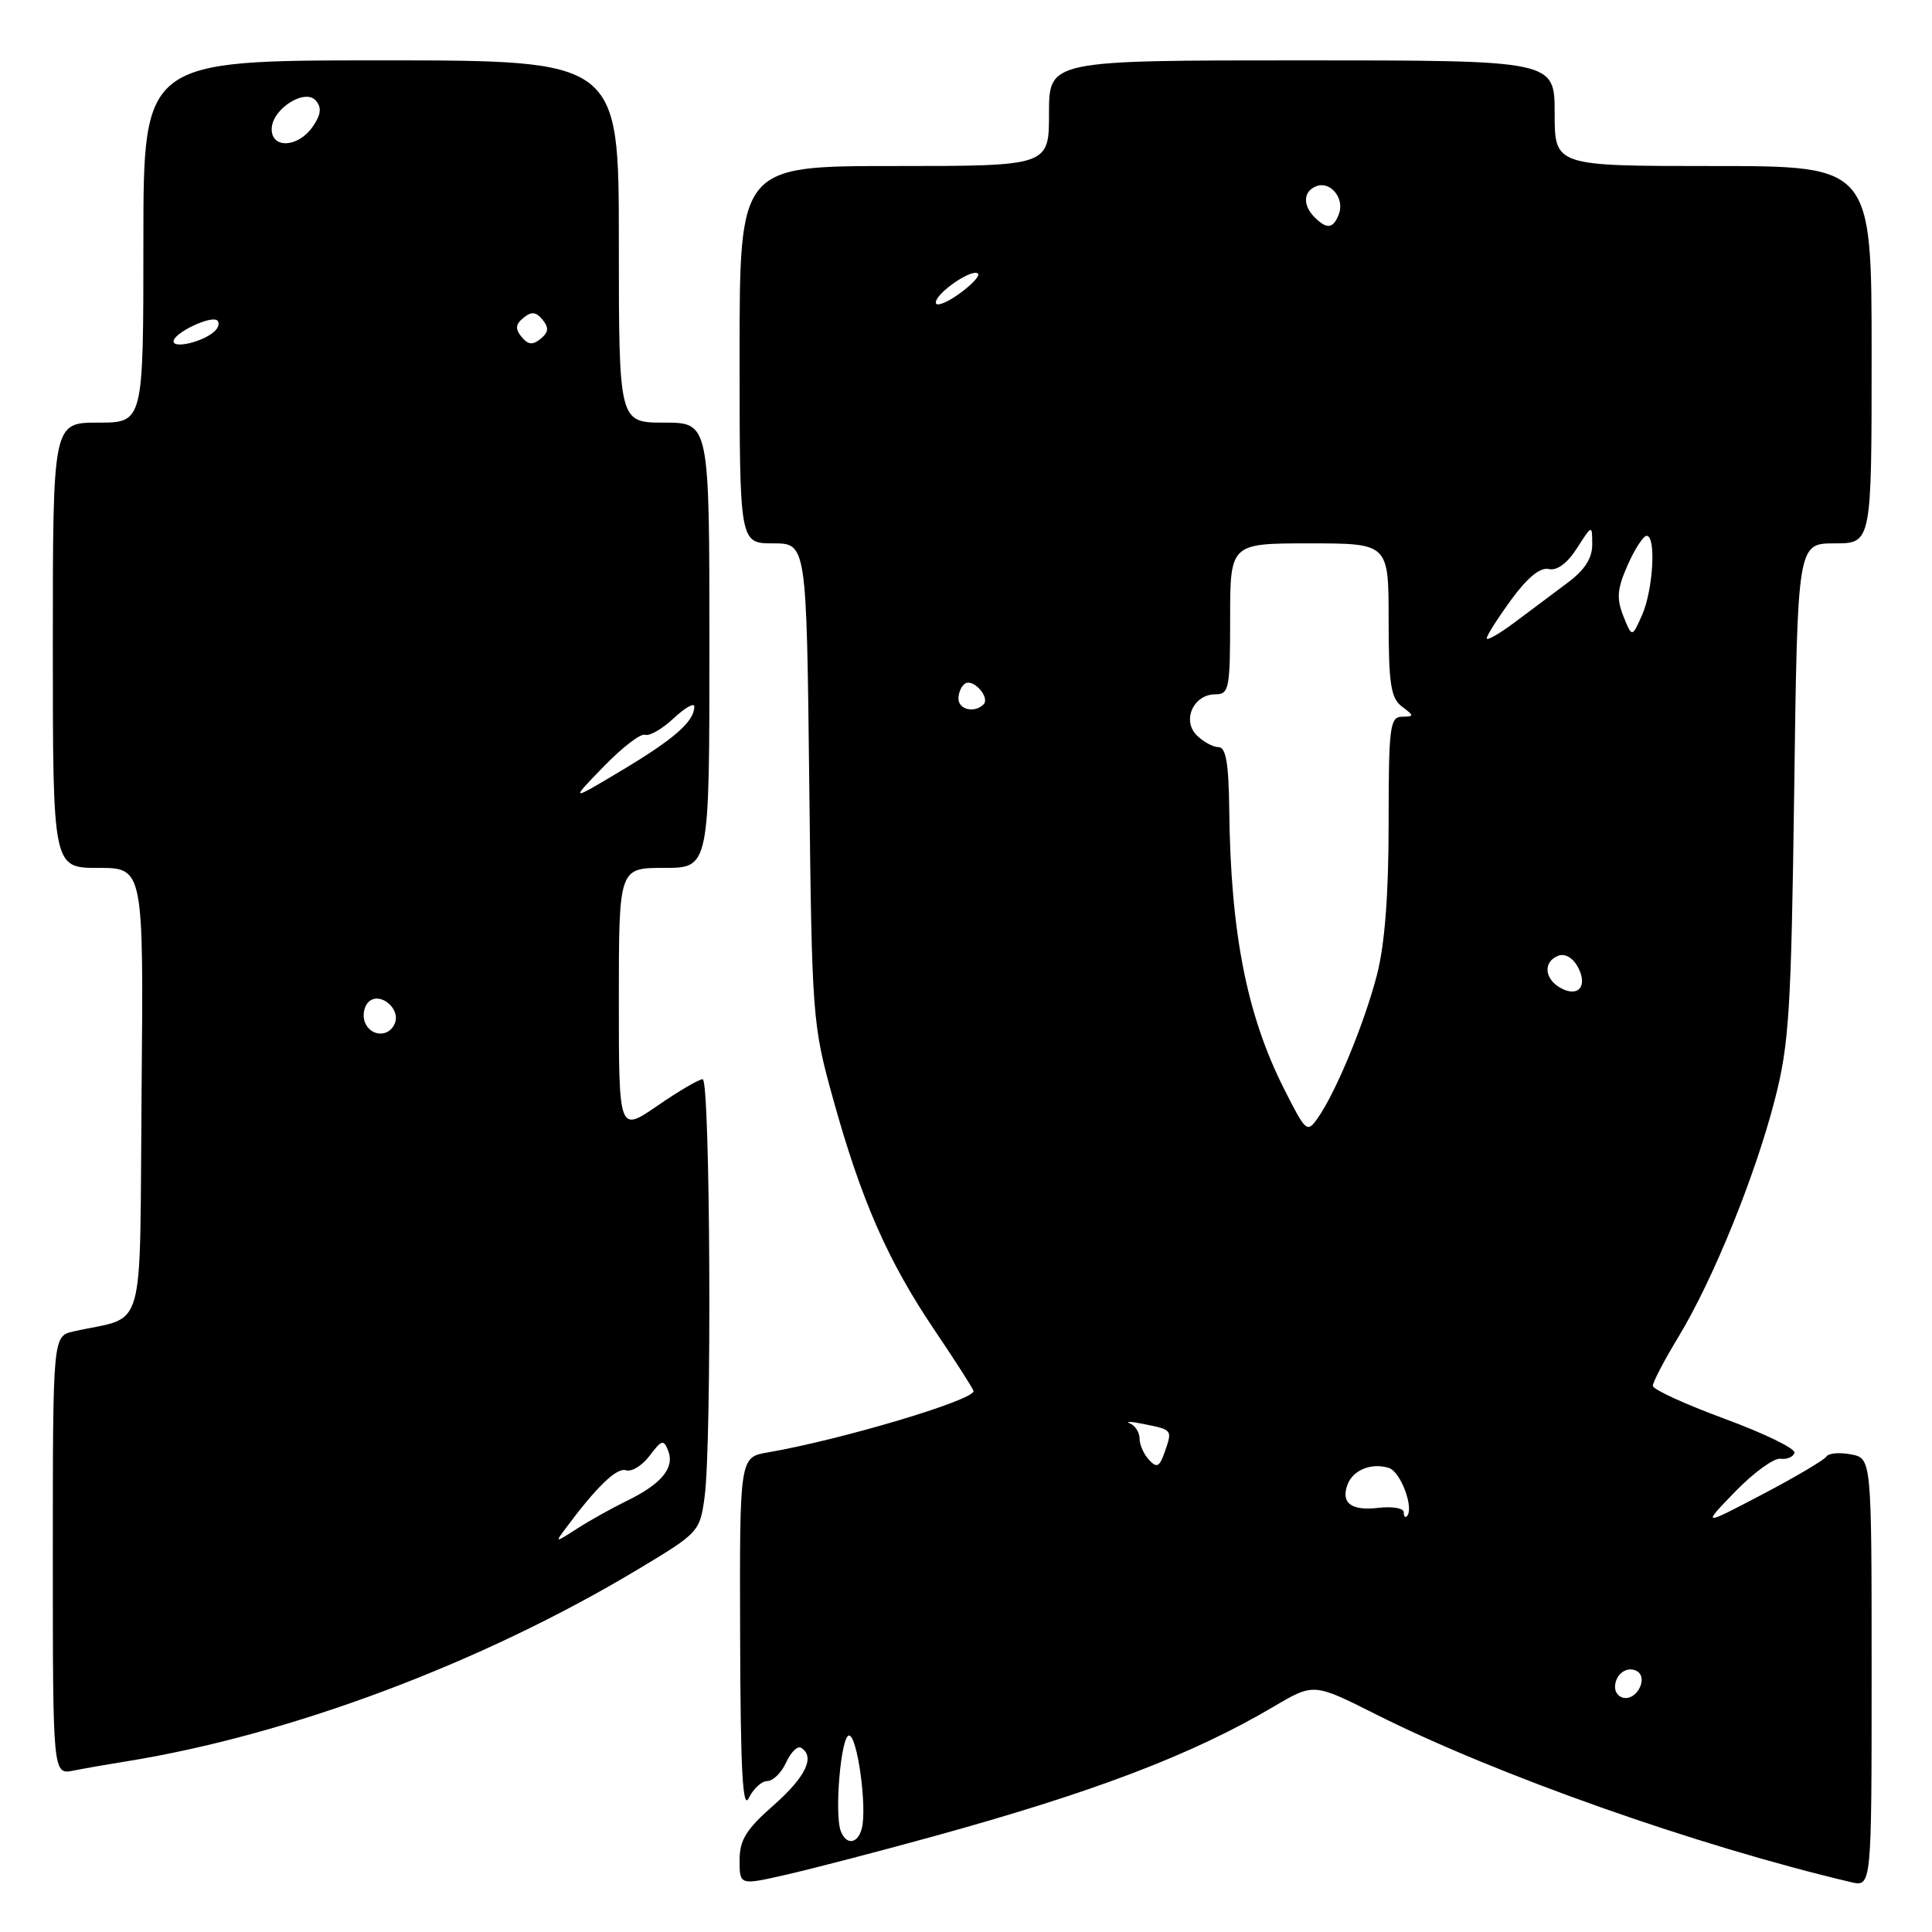 <?xml version="1.0" encoding="UTF-8" standalone="no"?>
<!DOCTYPE svg PUBLIC "-//W3C//DTD SVG 1.1//EN" "http://www.w3.org/Graphics/SVG/1.1/DTD/svg11.dtd" >
<svg xmlns="http://www.w3.org/2000/svg" xmlns:xlink="http://www.w3.org/1999/xlink" version="1.1" viewBox="0 0 256 256">
 <g >
 <path fill="currentColor"
d=" M 123.50 243.38 C 144.91 237.49 157.92 232.54 168.78 226.13 C 174.07 223.01 174.07 223.01 182.28 227.14 C 198.29 235.20 224.89 244.59 245.25 249.39 C 248.00 250.04 248.00 250.04 248.00 221.64 C 248.00 193.23 248.00 193.23 245.25 192.71 C 243.74 192.42 242.28 192.55 242.00 193.01 C 241.71 193.46 237.89 195.72 233.49 198.03 C 225.50 202.22 225.50 202.22 229.92 197.65 C 232.35 195.14 235.05 193.18 235.92 193.29 C 236.79 193.41 237.62 193.05 237.78 192.50 C 237.93 191.95 233.77 189.93 228.53 188.00 C 223.30 186.07 219.01 184.11 219.01 183.63 C 219.00 183.15 220.53 180.23 222.41 177.13 C 226.99 169.57 232.53 155.93 235.15 145.80 C 237.07 138.37 237.34 134.07 237.74 104.75 C 238.18 72.00 238.18 72.00 243.09 72.00 C 248.00 72.00 248.00 72.00 248.00 47.00 C 248.00 22.00 248.00 22.00 227.00 22.00 C 206.00 22.00 206.00 22.00 206.00 15.00 C 206.00 8.00 206.00 8.00 172.50 8.00 C 139.00 8.00 139.00 8.00 139.00 15.00 C 139.00 22.00 139.00 22.00 118.50 22.00 C 98.00 22.00 98.00 22.00 98.00 47.00 C 98.00 72.00 98.00 72.00 102.44 72.00 C 106.87 72.00 106.87 72.00 107.23 103.75 C 107.58 134.79 107.65 135.72 110.35 145.47 C 114.09 158.98 117.62 167.05 123.80 176.20 C 126.66 180.44 129.00 184.10 129.00 184.33 C 129.00 185.55 111.44 190.78 101.75 192.45 C 98.00 193.09 98.00 193.09 98.07 216.80 C 98.12 234.59 98.41 239.94 99.22 238.25 C 99.82 237.01 100.92 236.00 101.67 236.00 C 102.43 236.00 103.55 234.89 104.17 233.53 C 104.79 232.17 105.68 231.30 106.15 231.59 C 108.05 232.77 106.76 235.46 102.50 239.21 C 98.86 242.41 98.00 243.81 98.00 246.50 C 98.00 249.82 98.00 249.82 104.25 248.39 C 107.69 247.60 116.35 245.35 123.50 243.38 Z  M 16.50 233.43 C 38.28 229.96 63.83 220.39 84.61 207.90 C 92.58 203.12 92.74 202.95 93.36 198.38 C 94.34 191.24 94.12 143.00 93.11 143.00 C 92.62 143.00 89.92 144.58 87.11 146.52 C 82.00 150.03 82.00 150.03 82.00 132.52 C 82.00 115.00 82.00 115.00 88.00 115.00 C 94.00 115.00 94.00 115.00 94.00 85.50 C 94.00 56.00 94.00 56.00 88.00 56.00 C 82.00 56.00 82.00 56.00 82.00 32.00 C 82.00 8.00 82.00 8.00 50.50 8.00 C 19.00 8.00 19.00 8.00 19.00 32.00 C 19.00 56.00 19.00 56.00 13.00 56.00 C 7.00 56.00 7.00 56.00 7.00 85.50 C 7.00 115.00 7.00 115.00 13.01 115.00 C 19.03 115.00 19.03 115.00 18.76 144.69 C 18.47 177.81 19.49 174.21 9.75 176.42 C 7.00 177.04 7.00 177.04 7.00 206.10 C 7.00 235.16 7.00 235.16 9.75 234.61 C 11.26 234.31 14.30 233.78 16.50 233.43 Z  M 111.41 242.64 C 110.54 240.36 111.43 229.98 112.50 229.96 C 113.59 229.94 114.91 239.43 114.20 242.25 C 113.68 244.33 112.15 244.55 111.41 242.64 Z  M 214.00 223.56 C 214.00 221.82 215.64 220.66 216.96 221.47 C 218.29 222.30 217.09 225.00 215.39 225.00 C 214.63 225.00 214.00 224.35 214.00 223.56 Z  M 186.00 200.37 C 186.00 199.84 184.48 199.58 182.62 199.80 C 179.02 200.22 177.63 199.14 178.57 196.67 C 179.31 194.76 181.76 193.79 184.03 194.51 C 185.61 195.01 187.42 199.89 186.41 200.92 C 186.19 201.15 186.00 200.90 186.00 200.37 Z  M 152.25 193.44 C 151.56 192.70 151.00 191.43 151.00 190.63 C 151.00 189.82 150.44 188.92 149.75 188.62 C 149.06 188.32 149.85 188.35 151.50 188.68 C 155.37 189.46 155.36 189.44 154.35 192.34 C 153.65 194.38 153.29 194.57 152.25 193.44 Z  M 170.15 144.29 C 165.20 134.49 163.06 123.60 162.88 107.25 C 162.81 101.13 162.44 99.00 161.46 99.00 C 160.74 99.00 159.44 98.29 158.57 97.43 C 156.59 95.44 158.15 92.00 161.04 92.00 C 162.86 92.00 163.00 91.27 163.00 82.00 C 163.00 72.00 163.00 72.00 173.50 72.00 C 184.00 72.00 184.00 72.00 184.00 82.14 C 184.00 90.62 184.29 92.50 185.75 93.61 C 187.42 94.87 187.42 94.94 185.75 94.97 C 184.17 95.00 184.00 96.35 184.00 109.11 C 184.00 118.60 183.49 125.16 182.45 129.19 C 180.79 135.59 177.03 144.69 174.63 148.12 C 173.20 150.16 173.05 150.04 170.15 144.29 Z  M 206.75 130.89 C 204.61 129.68 204.47 127.42 206.48 126.64 C 207.37 126.30 208.42 126.91 209.08 128.14 C 210.44 130.68 209.12 132.23 206.75 130.89 Z  M 127.00 92.56 C 127.00 91.77 127.40 90.87 127.89 90.57 C 128.99 89.89 131.23 92.44 130.32 93.34 C 129.13 94.53 127.00 94.03 127.00 92.56 Z  M 197.00 84.58 C 197.00 84.21 198.46 81.91 200.25 79.46 C 202.39 76.53 204.09 75.14 205.22 75.40 C 206.31 75.65 207.67 74.65 208.95 72.65 C 210.97 69.50 210.97 69.50 210.98 72.13 C 210.99 73.95 209.99 75.52 207.75 77.19 C 205.96 78.53 202.81 80.88 200.75 82.43 C 198.69 83.97 197.00 84.94 197.00 84.58 Z  M 215.10 81.63 C 214.18 79.30 214.28 78.03 215.67 74.88 C 216.61 72.75 217.75 71.00 218.19 71.00 C 219.47 71.00 219.05 78.19 217.58 81.50 C 216.25 84.50 216.25 84.50 215.10 81.63 Z  M 124.00 40.09 C 124.00 38.83 128.84 35.51 129.59 36.26 C 129.88 36.54 128.74 37.76 127.06 38.96 C 125.38 40.16 124.00 40.67 124.00 40.09 Z  M 174.20 28.80 C 172.58 27.18 172.69 25.33 174.43 24.67 C 176.30 23.95 178.20 26.31 177.41 28.37 C 176.67 30.31 175.82 30.42 174.20 28.80 Z  M 74.98 202.48 C 79.06 196.99 81.74 194.41 82.95 194.82 C 83.69 195.06 85.10 194.20 86.08 192.89 C 87.70 190.75 87.94 190.69 88.55 192.27 C 89.41 194.50 87.62 196.65 83.08 198.86 C 81.11 199.82 78.15 201.47 76.50 202.53 C 73.52 204.45 73.51 204.45 74.98 202.48 Z  M 48.34 135.43 C 48.01 134.57 48.23 133.37 48.82 132.78 C 50.27 131.33 53.10 133.59 52.33 135.57 C 51.60 137.48 49.09 137.39 48.34 135.43 Z  M 79.97 101.59 C 82.43 99.05 84.90 97.15 85.47 97.36 C 86.04 97.58 87.74 96.60 89.25 95.19 C 90.76 93.78 92.00 93.07 92.00 93.62 C 92.00 95.58 89.39 97.88 82.50 102.01 C 75.50 106.20 75.50 106.20 79.97 101.59 Z  M 23.00 45.23 C 23.00 44.11 28.05 41.72 28.81 42.48 C 29.12 42.78 28.95 43.43 28.43 43.90 C 26.97 45.27 23.00 46.24 23.00 45.23 Z  M 69.12 44.65 C 68.25 43.59 68.30 42.99 69.35 42.12 C 70.41 41.25 71.01 41.30 71.88 42.35 C 72.75 43.41 72.70 44.01 71.65 44.88 C 70.59 45.75 69.99 45.70 69.12 44.65 Z  M 36.00 17.12 C 36.00 14.46 40.44 11.62 41.88 13.36 C 42.65 14.28 42.52 15.24 41.41 16.82 C 39.50 19.55 36.00 19.74 36.00 17.12 Z "/>
</g>
</svg>
